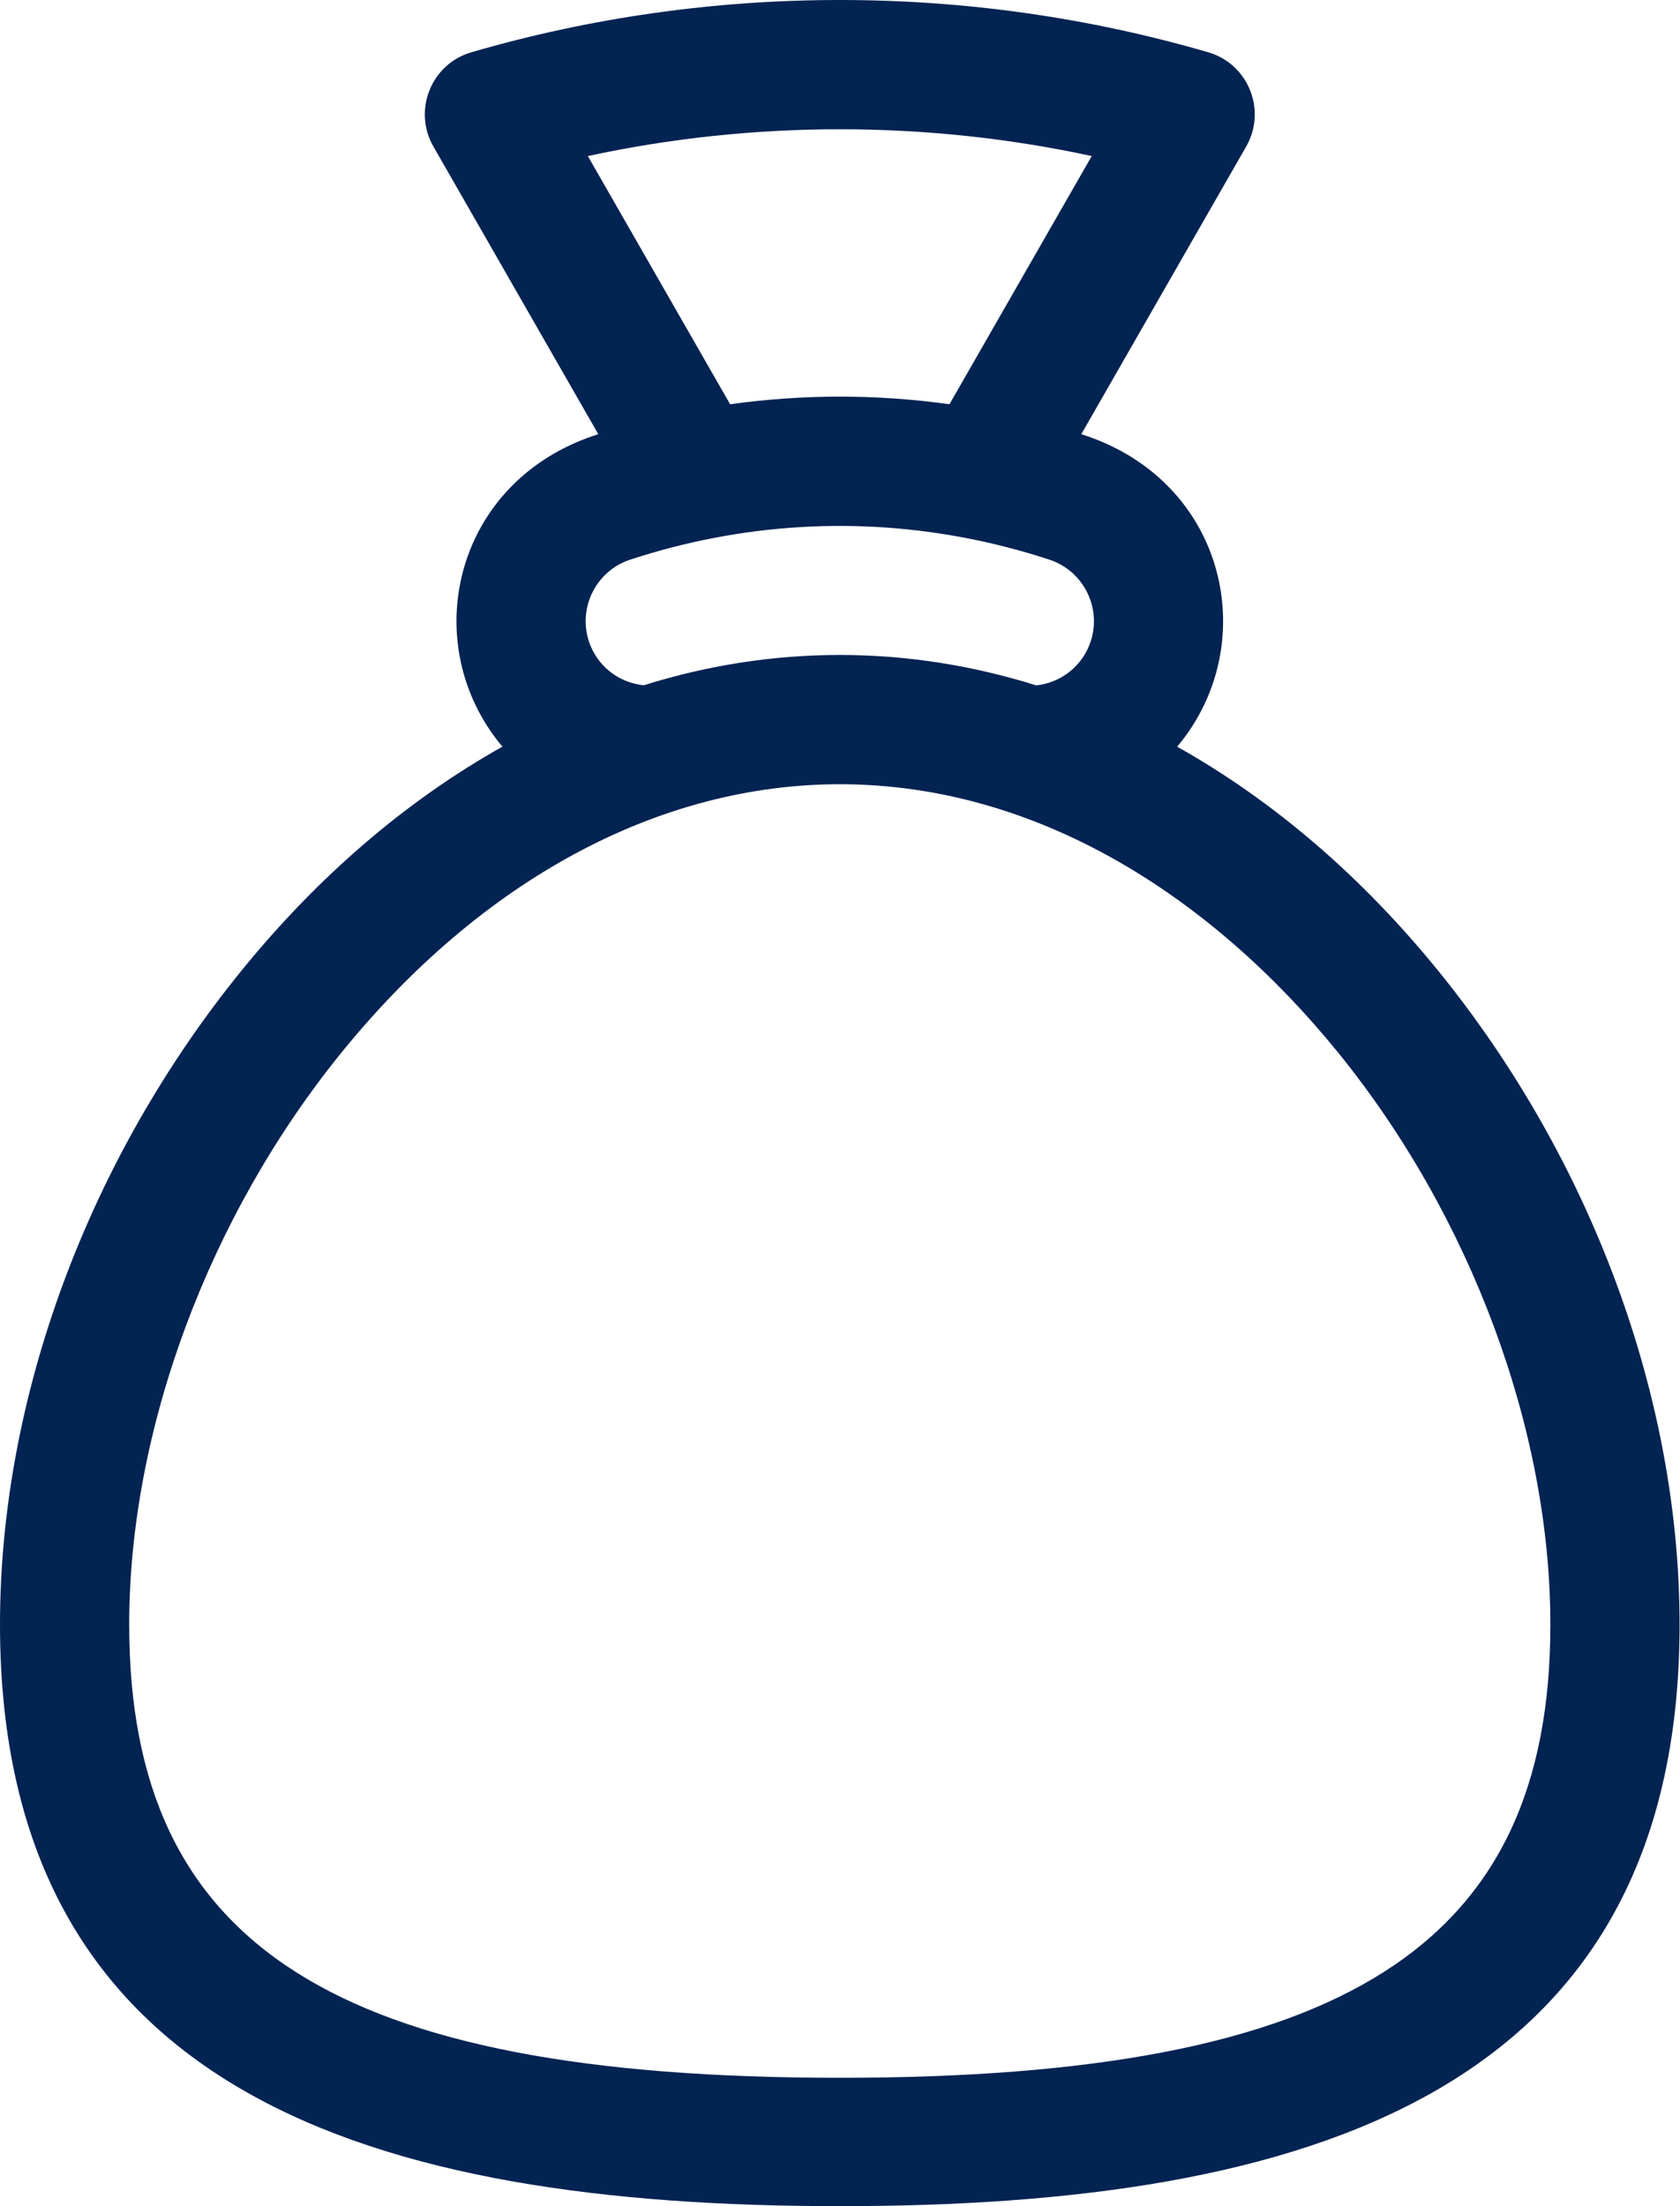 <svg width="32" height="42" viewBox="0 0 32 42" fill="none" xmlns="http://www.w3.org/2000/svg">
<path d="M27.392 18.478C25.929 16.679 24.258 15.246 22.422 14.215C22.723 13.859 22.96 13.442 23.113 12.978C23.714 11.148 22.836 8.974 20.596 8.266L23.737 2.789C24.133 2.098 23.777 1.217 23.013 0.995C20.742 0.335 18.381 0 15.996 0C13.611 0 11.25 0.335 8.979 0.995C8.214 1.217 7.86 2.098 8.255 2.789L11.396 8.266C9.165 8.97 8.276 11.141 8.879 12.979C9.032 13.442 9.269 13.859 9.57 14.214C7.735 15.245 6.063 16.679 4.6 18.478C1.677 22.075 0 26.612 0 30.926C0 39.875 7.141 42 15.996 42C24.858 42 31.992 39.871 31.992 30.926C31.992 26.612 30.315 22.075 27.392 18.478ZM11.197 2.971C12.767 2.632 14.375 2.461 15.996 2.461C17.617 2.461 19.225 2.632 20.795 2.971L18.085 7.696C16.698 7.502 15.295 7.503 13.907 7.696L11.197 2.971ZM12.001 10.655C14.118 9.961 16.334 9.829 18.488 10.26C18.49 10.26 18.493 10.261 18.496 10.261C18.998 10.362 19.496 10.493 19.99 10.655C20.634 10.867 20.987 11.565 20.776 12.209C20.622 12.675 20.216 12.996 19.739 13.048C18.512 12.664 17.261 12.469 15.996 12.469C14.734 12.469 13.485 12.663 12.261 13.046C11.776 12.996 11.369 12.672 11.217 12.21C11.005 11.565 11.358 10.867 12.001 10.655ZM15.996 39.556C6.382 39.556 2.461 37.044 2.461 30.926C2.461 27.223 3.975 23.15 6.51 20.031C9.184 16.741 12.553 14.93 15.996 14.93C19.786 14.93 23.102 17.102 25.482 20.031C28.017 23.15 29.531 27.223 29.531 30.926C29.531 37.044 25.61 39.556 15.996 39.556Z" fill="#032352"/>
</svg>
